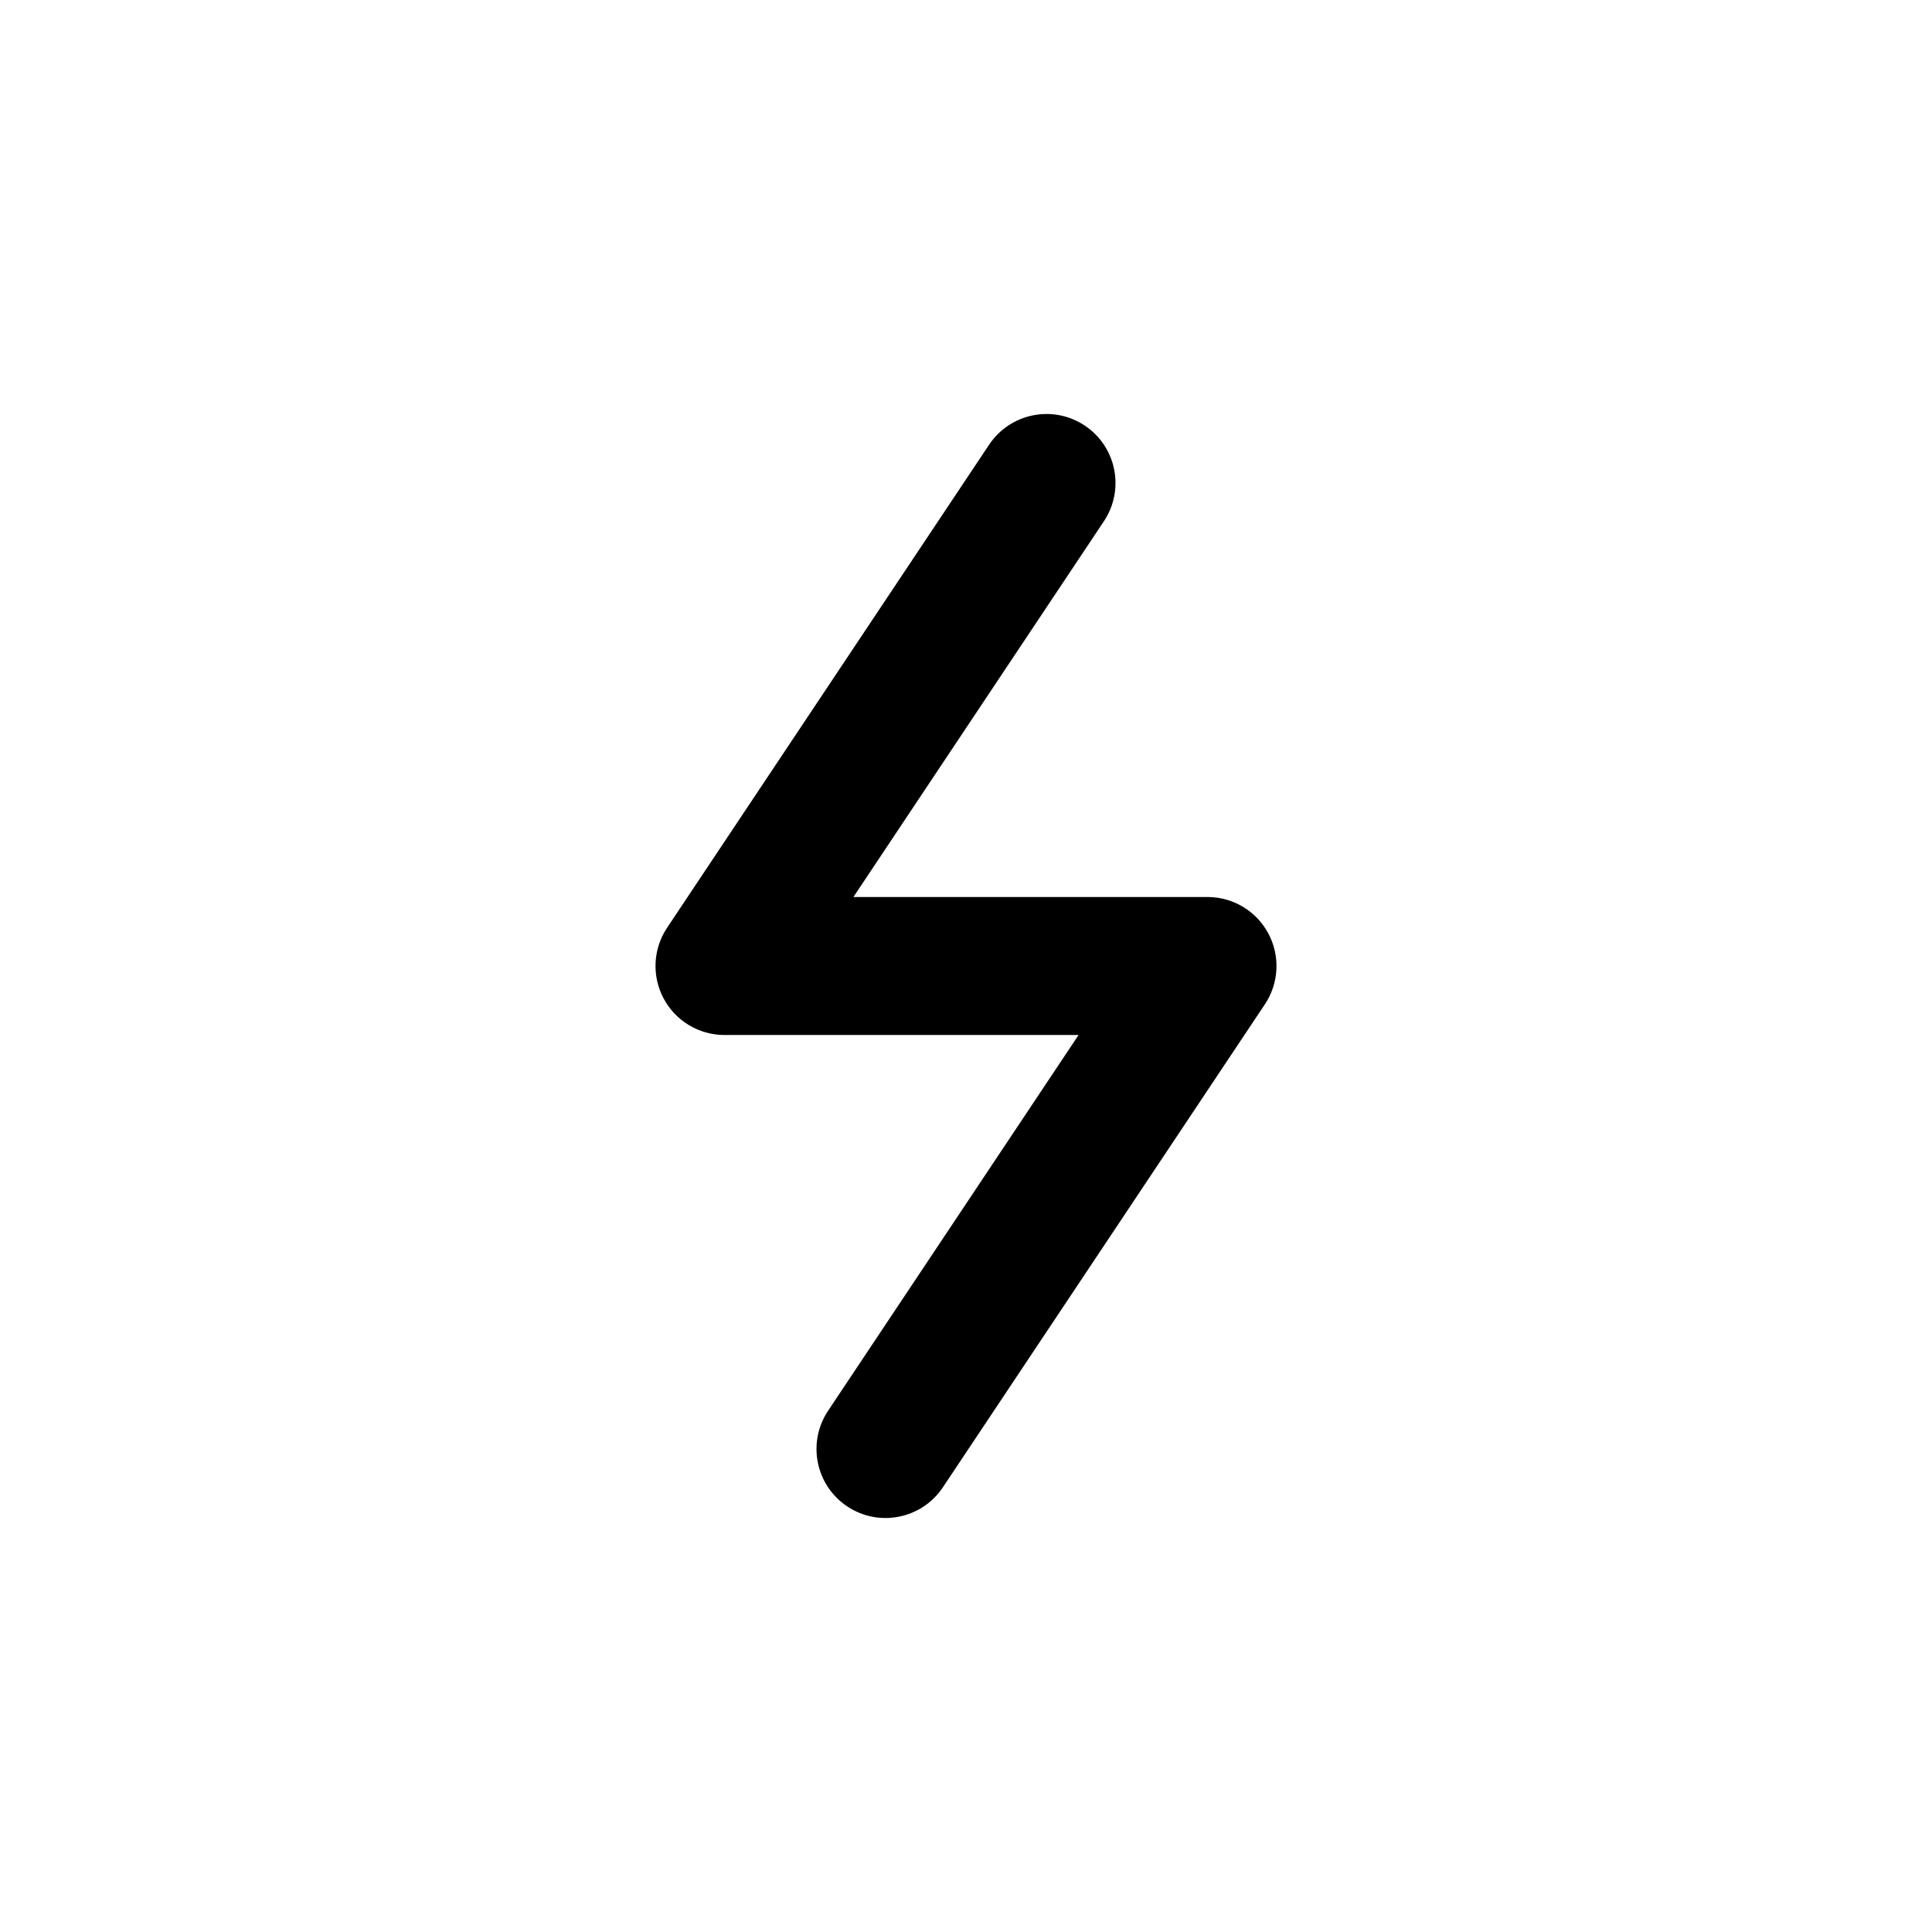 <svg width="1em" height="1em" viewBox="0 0 56 56" fill="none" xmlns="http://www.w3.org/2000/svg">
<path fill-rule="evenodd" clip-rule="evenodd" d="M31.443 12.336C32.362 12.949 32.61 14.19 31.997 15.109L24.737 26H35C35.738 26 36.415 26.406 36.763 27.056C37.111 27.707 37.073 28.496 36.664 29.109L27.331 43.109C26.718 44.028 25.476 44.277 24.557 43.664C23.638 43.051 23.39 41.81 24.003 40.891L31.263 30H21C20.262 30 19.585 29.594 19.237 28.944C18.889 28.293 18.927 27.504 19.336 26.891L28.669 12.891C29.282 11.972 30.524 11.723 31.443 12.336Z" fill="currentColor"/>
</svg>

